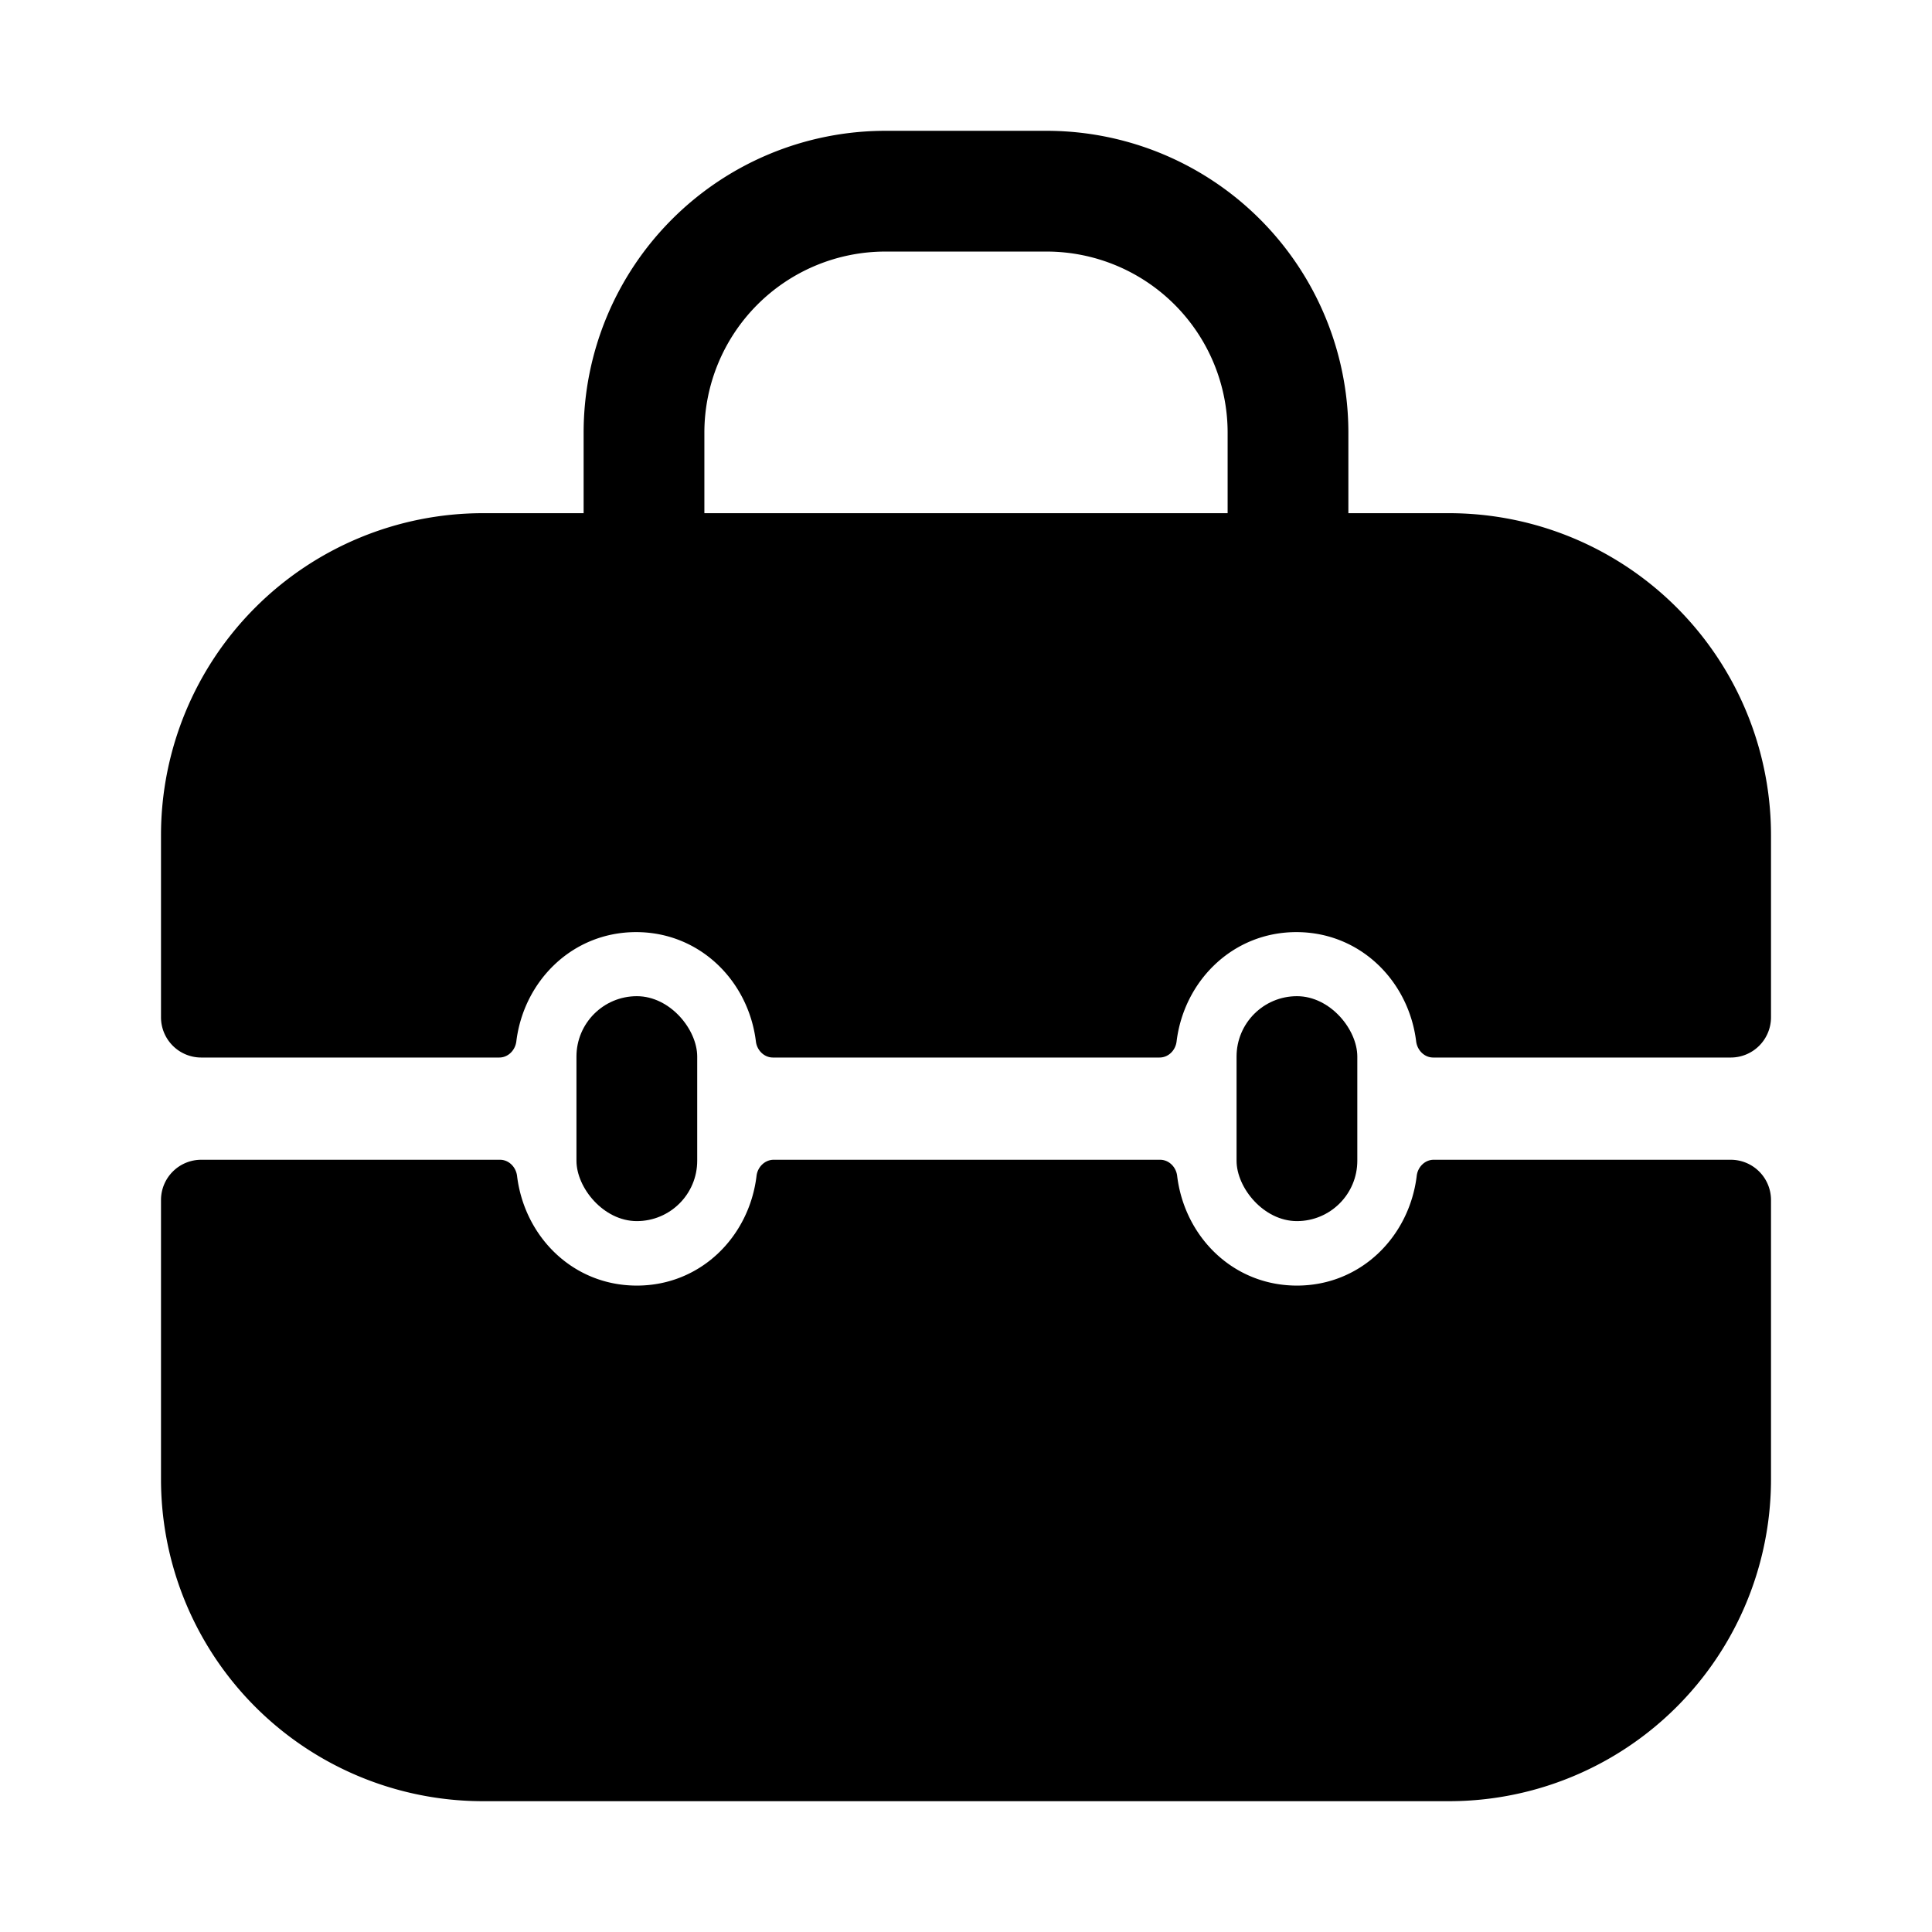 <svg xmlns="http://www.w3.org/2000/svg" width="1em" height="1em" viewBox="0 0 24 24">
  <path fill="currentColor" fill-rule="evenodd" d="M11 3.125a2.25 2.25 0 0 0-2.25 2.25v1a.75.75 0 0 1-1.5 0v-1A3.75 3.75 0 0 1 11 1.625h2a3.75 3.75 0 0 1 3.75 3.75v1a.75.75 0 0 1-1.5 0v-1A2.25 2.25 0 0 0 13 3.125h-2Z" clip-rule="evenodd"/>
  <path fill="currentColor" d="M2.5 14.407a.5.5 0 0 0-.5.5v3.468a4 4 0 0 0 4 4h12a4 4 0 0 0 4-4v-3.468a.5.5 0 0 0-.5-.5h-3.69c-.11 0-.198.09-.211.2-.091.752-.691 1.363-1.488 1.363-.798 0-1.397-.611-1.488-1.363-.013-.11-.102-.2-.212-.2h-4.8c-.11 0-.2.09-.213.2-.09.752-.69 1.363-1.487 1.363-.798 0-1.397-.611-1.488-1.363-.014-.11-.102-.2-.212-.2H2.5ZM6 6.375h12a4 4 0 0 1 4 4v2.262a.5.5 0 0 1-.5.5h-3.696c-.11 0-.198-.09-.212-.2-.092-.75-.694-1.358-1.488-1.358-.793 0-1.396.608-1.488 1.358-.013.11-.101.2-.212.2H9.602c-.11 0-.199-.09-.212-.2-.092-.75-.695-1.358-1.488-1.358-.794 0-1.396.608-1.488 1.358-.014.11-.102.2-.212.2H2.5a.5.5 0 0 1-.5-.5v-2.262a4 4 0 0 1 4-4Z"/>
  <rect width="1.5" height="2.794" x="15.361" y="12.375" fill="currentColor" rx=".75"/>
  <rect width="1.5" height="2.794" x="7.161" y="12.375" fill="currentColor" rx=".75"/>
</svg>
